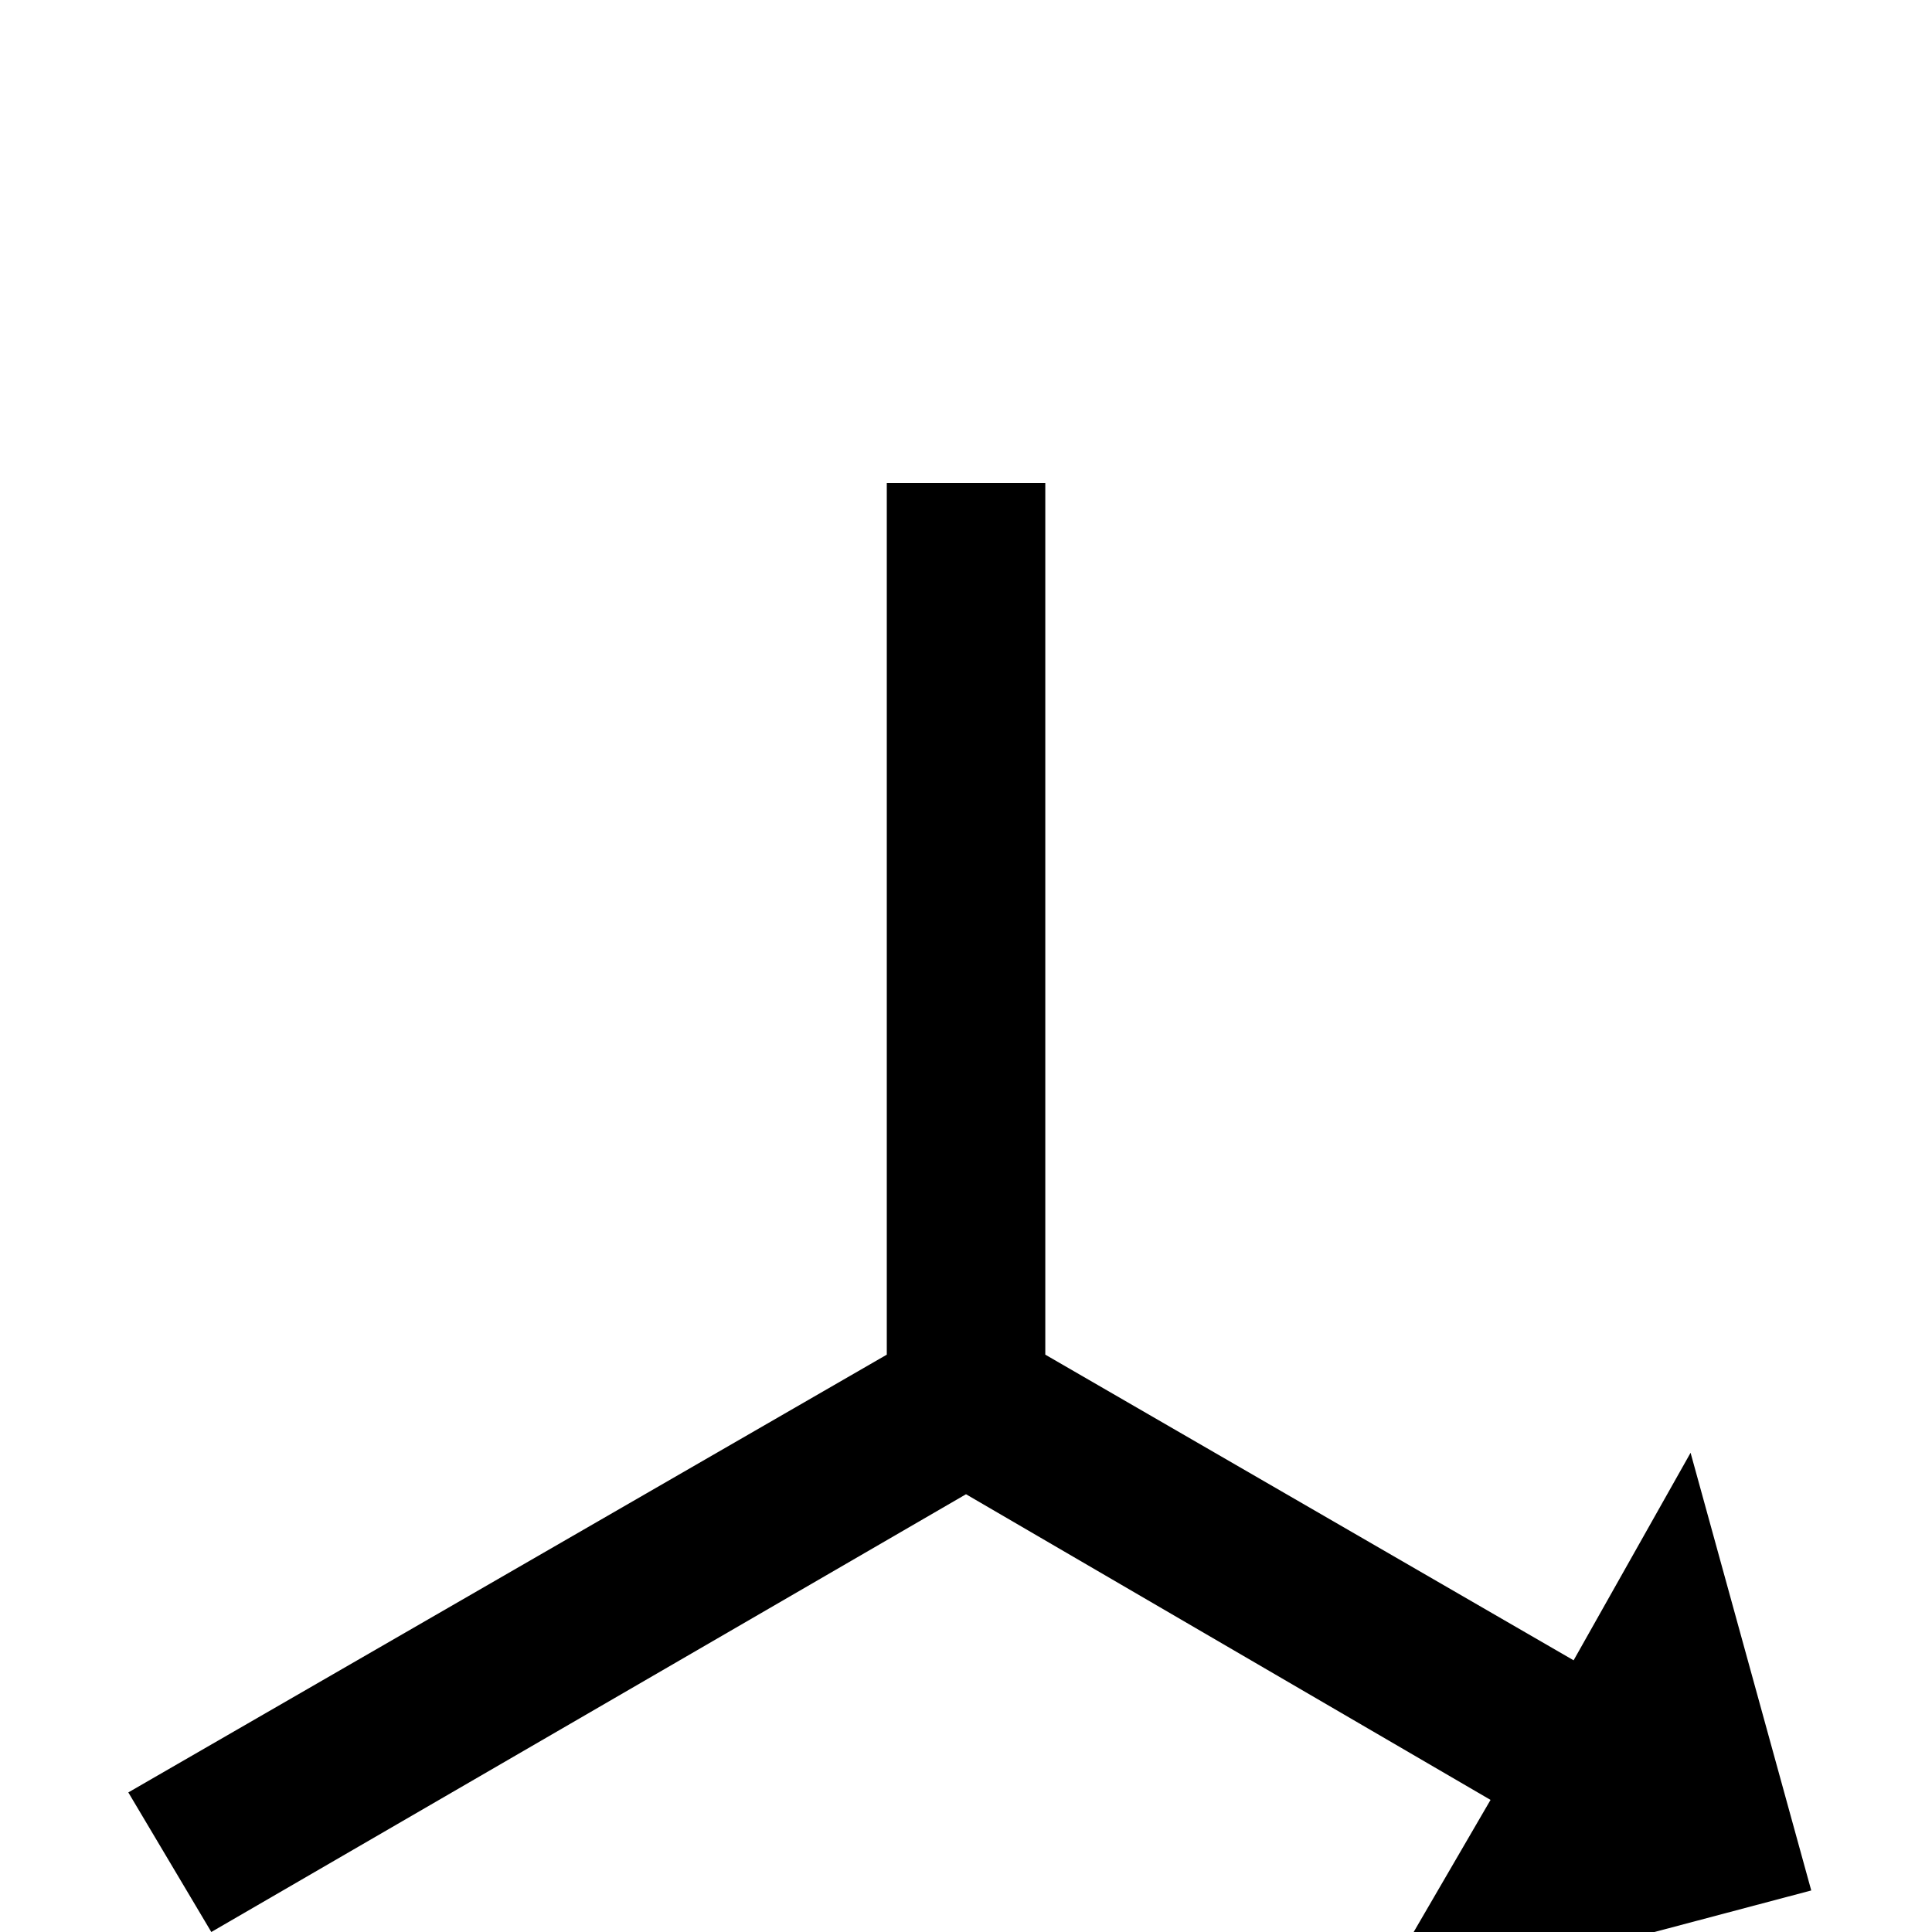 <!-- Generated by IcoMoon.io -->
<svg version="1.1" xmlns="http://www.w3.org/2000/svg" width="24" height="24" viewBox="0 0 24 24">
<title>axis_y_arrow</title>
<path d="M22.5 23.484l-5.484 1.453 1.5-2.578-6.516-3.797-9.375 5.438-1.031-1.734 9.422-5.438v-10.828h1.969v10.828l6.563 3.797 1.453-2.578z"></path>
</svg>
